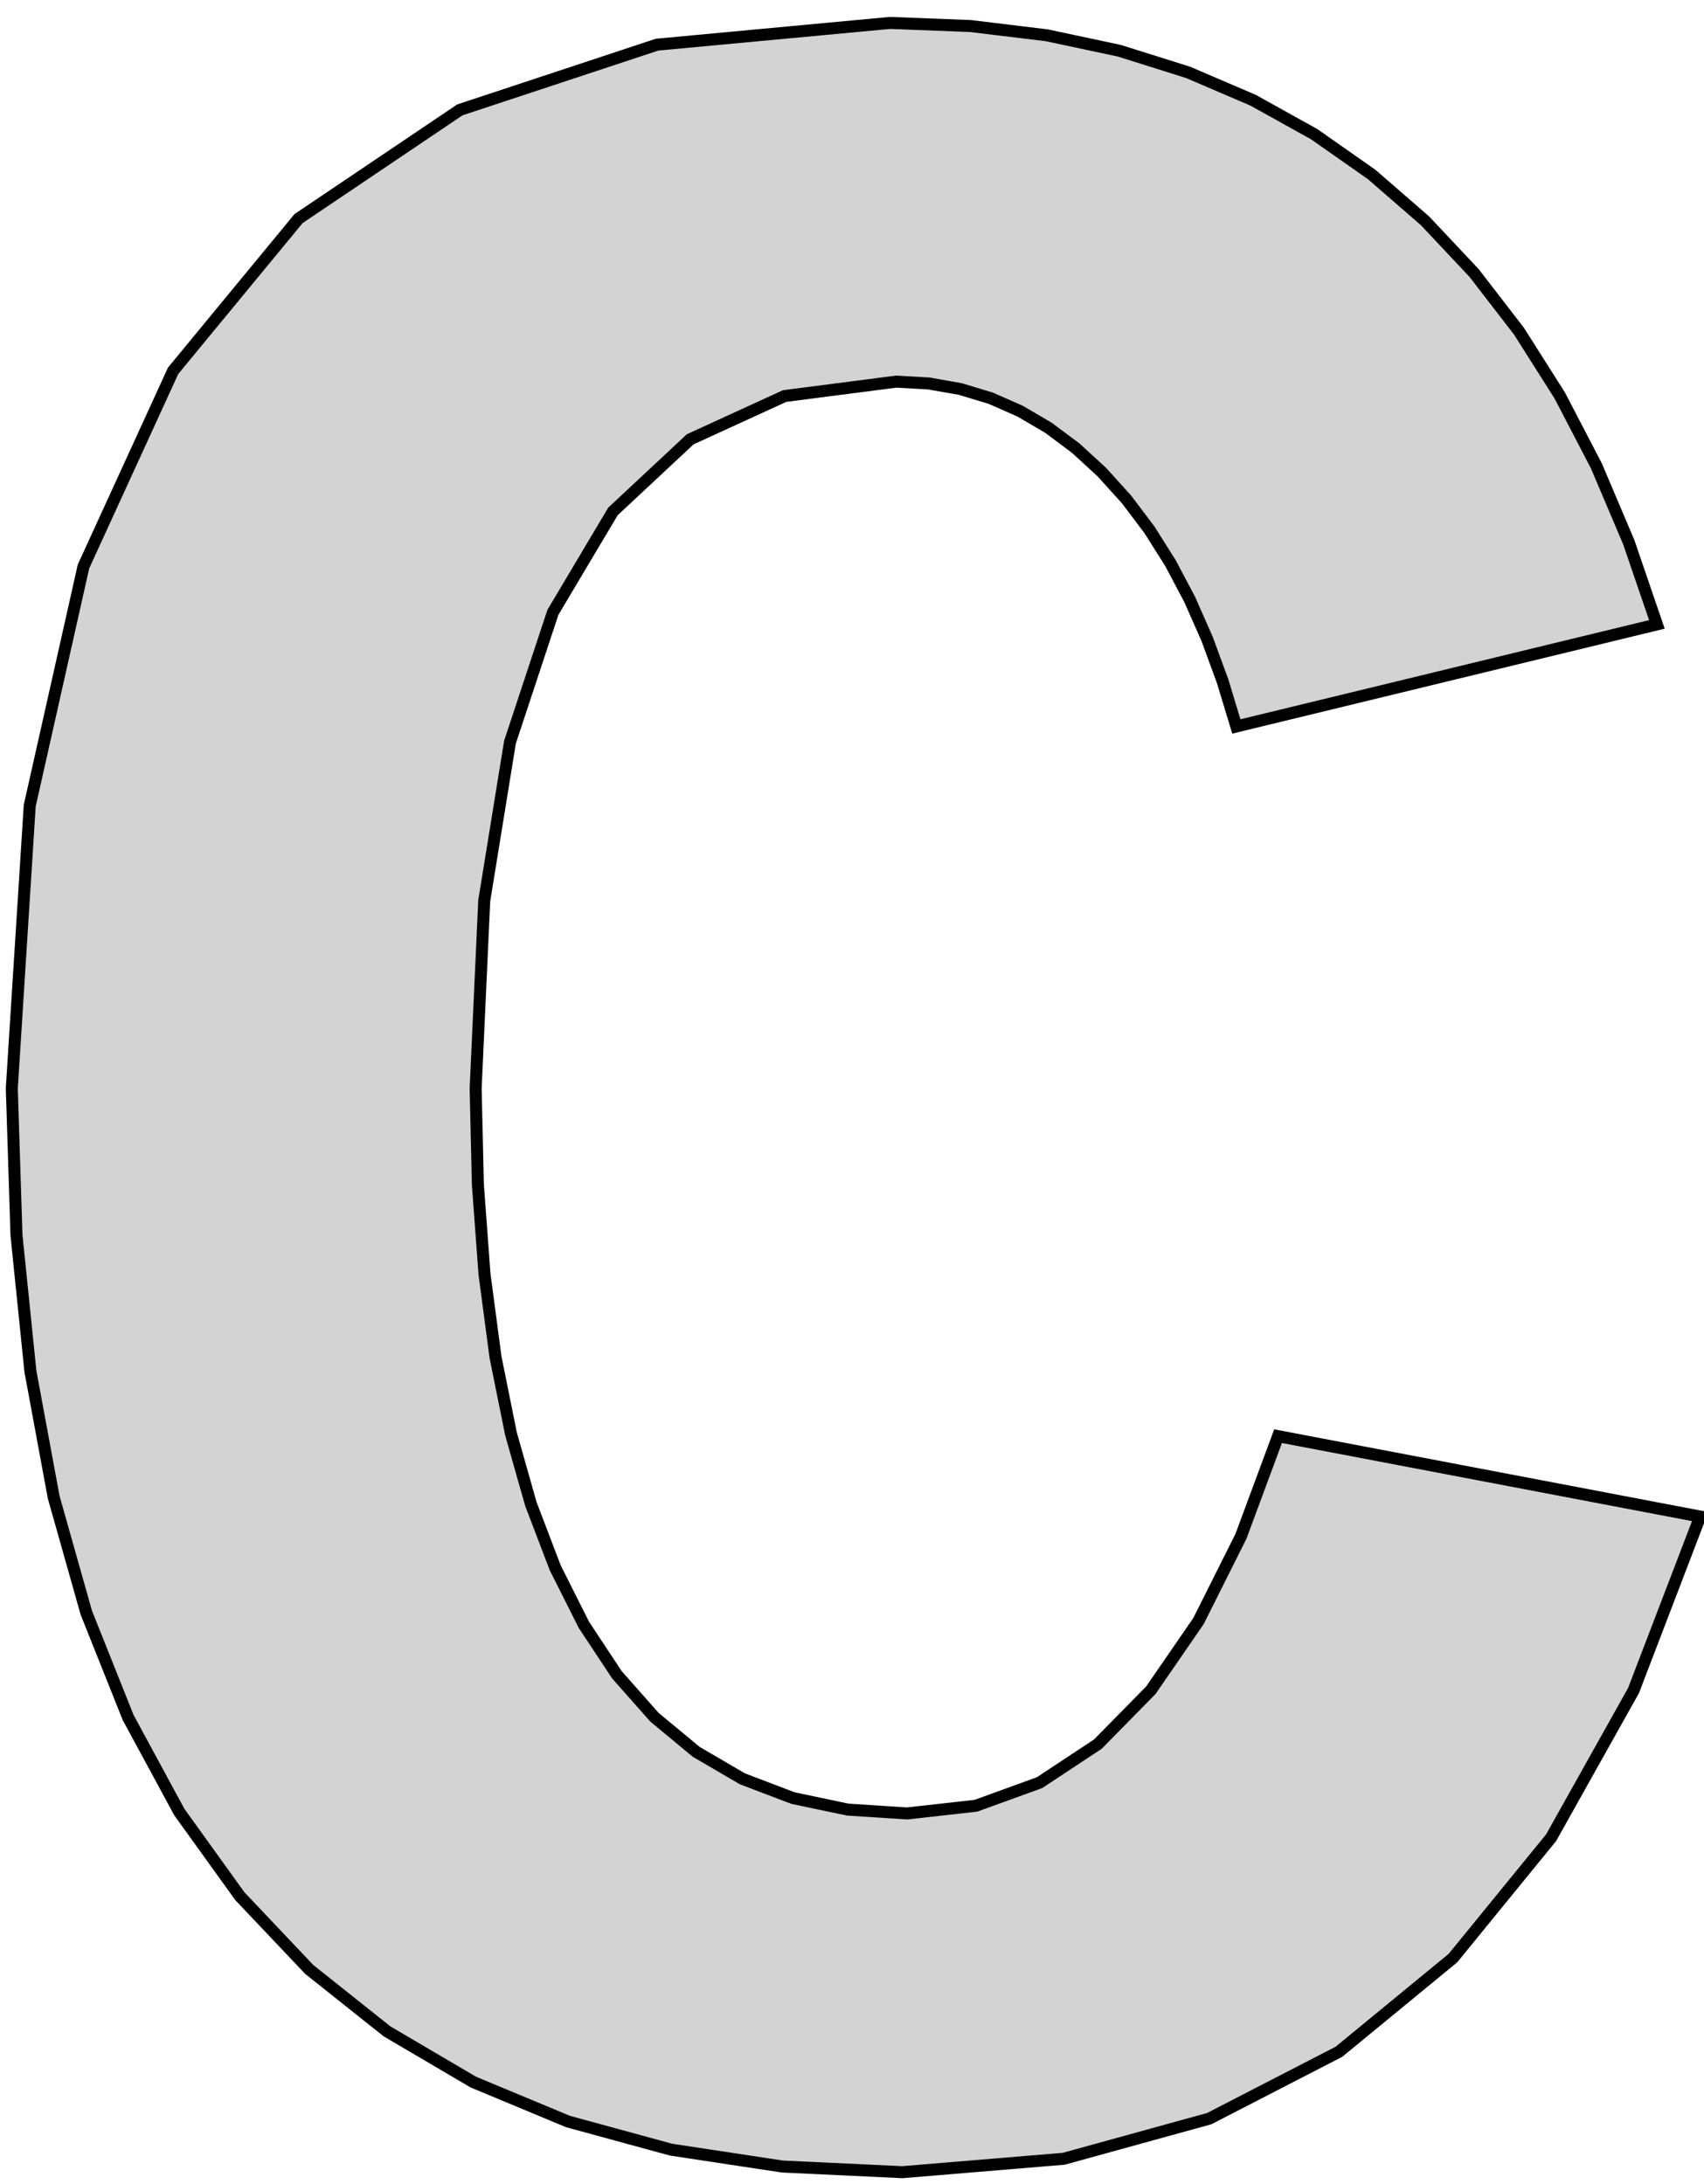 <?xml version="1.0" standalone="no"?>
<!DOCTYPE svg PUBLIC "-//W3C//DTD SVG 1.1//EN" "http://www.w3.org/Graphics/SVG/1.1/DTD/svg11.dtd">
<svg width="71mm" height="91mm" viewBox="-34 -3 71 91" xmlns="http://www.w3.org/2000/svg" version="1.1">
<title>OpenSCAD Model</title>
<path d="
M 10.32,86.943 L 16.383,85.271 L 21.789,82.484 L 26.538,78.582 L 30.63,73.565 L 34.064,67.433
 L 36.84,60.186 L 19.253,56.836 L 17.707,61.006 L 15.94,64.535 L 13.952,67.422 L 11.743,69.668
 L 9.314,71.272 L 6.663,72.234 L 3.792,72.555 L 1.324,72.395 L -0.962,71.914 L -3.067,71.112
 L -4.99,69.989 L -6.732,68.545 L -8.293,66.781 L -9.672,64.696 L -10.868,62.315 L -11.88,59.663
 L -12.709,56.74 L -13.353,53.547 L -13.813,50.082 L -14.089,46.347 L -14.181,42.342 L -13.824,34.531
 L -12.751,27.921 L -10.963,22.514 L -8.46,18.308 L -5.241,15.303 L -1.308,13.501 L 3.341,12.9
 L 4.699,12.977 L 6.013,13.208 L 7.282,13.592 L 8.506,14.131 L 9.685,14.823 L 10.819,15.669
 L 11.909,16.669 L 12.939,17.808 L 13.892,19.072 L 14.769,20.461 L 15.57,21.975 L 16.294,23.614
 L 16.942,25.378 L 17.514,27.267 L 35.037,23.015 L 33.864,19.587 L 32.515,16.409 L 30.992,13.482
 L 29.294,10.803 L 27.421,8.375 L 25.373,6.197 L 23.151,4.268 L 20.761,2.593 L 18.213,1.176
 L 15.505,0.016 L 12.639,-0.886 L 9.613,-1.53 L 6.428,-1.916 L 3.084,-2.045 L -6.624,-1.139
 L -14.839,1.578 L -21.56,6.107 L -26.787,12.448 L -30.521,20.601 L -32.761,30.565 L -33.508,42.342
 L -33.314,48.456 L -32.733,54.134 L -31.763,59.378 L -30.405,64.187 L -28.66,68.56 L -26.527,72.499
 L -24.006,76.002 L -21.116,79.053 L -17.874,81.634 L -14.281,83.746 L -10.338,85.389 L -6.043,86.562
 L -1.398,87.266 L 3.599,87.501 z
" stroke="black" fill="lightgray" stroke-width="0.5"/>
</svg>
